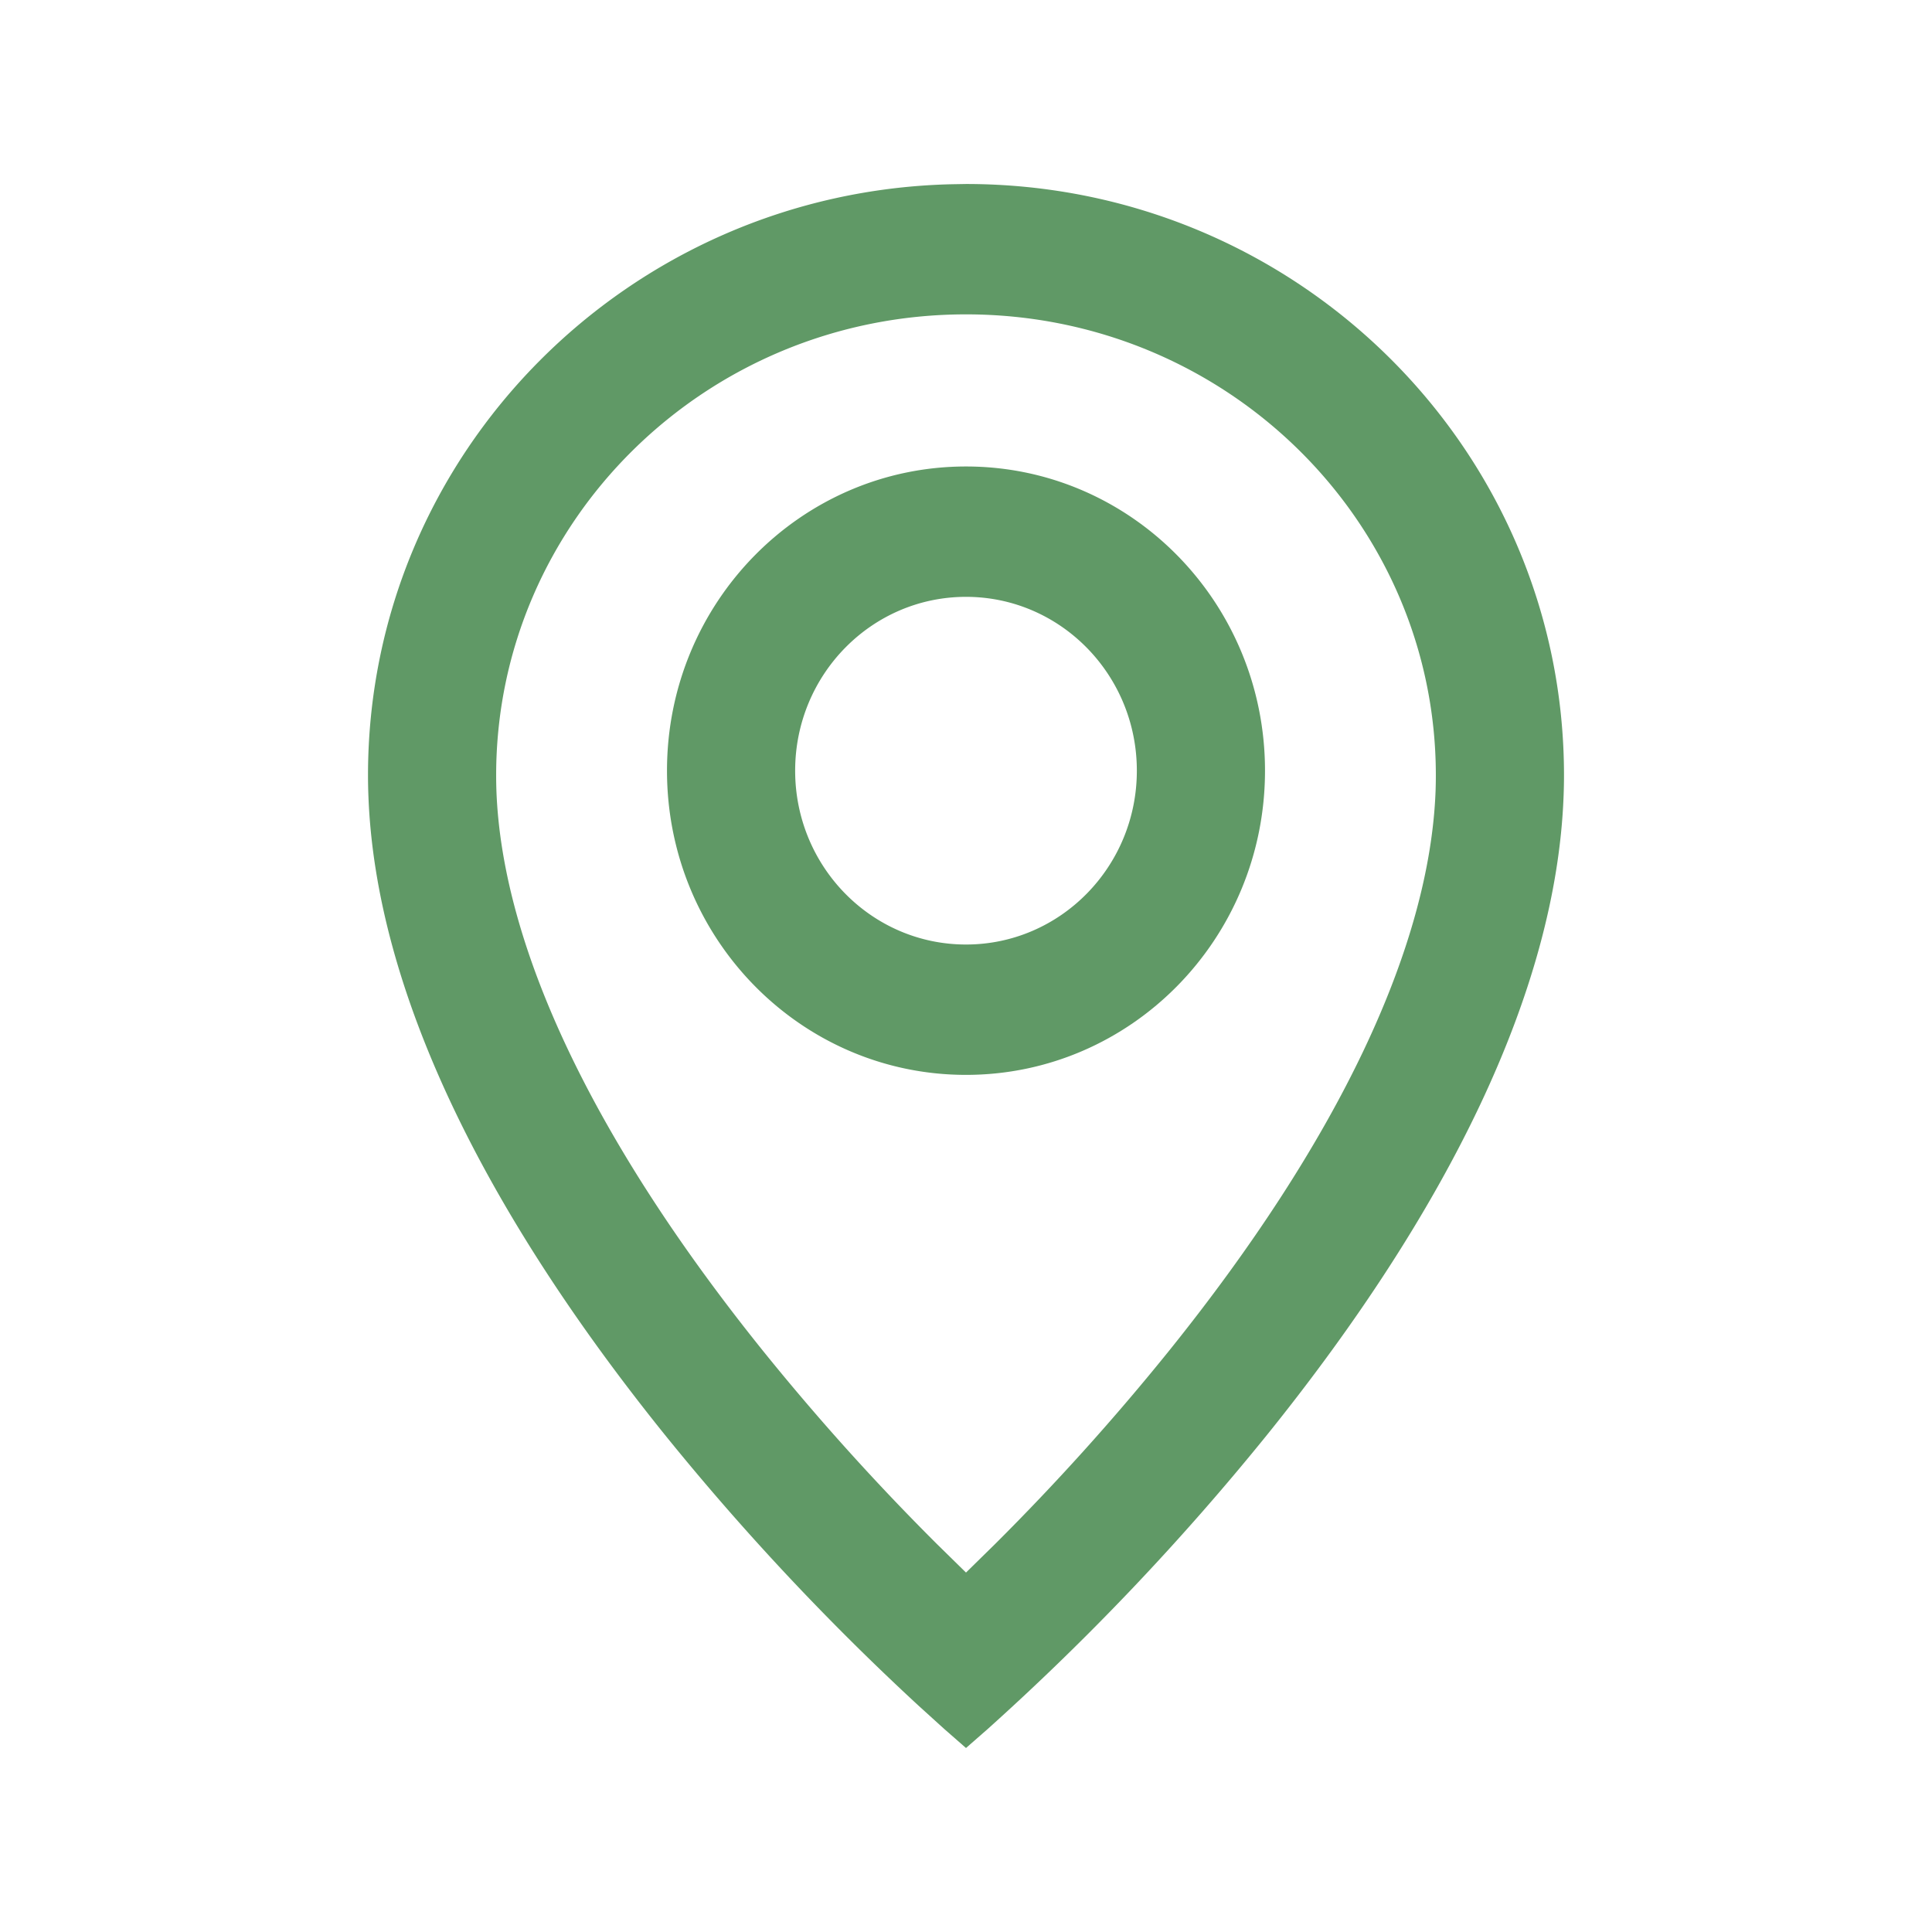 <?xml version="1.0" standalone="no"?><!DOCTYPE svg PUBLIC "-//W3C//DTD SVG 1.1//EN" "http://www.w3.org/Graphics/SVG/1.1/DTD/svg11.dtd"><svg t="1682576845234" class="icon" viewBox="0 0 1024 1024" version="1.1" xmlns="http://www.w3.org/2000/svg" p-id="2634" width="16" height="16" xmlns:xlink="http://www.w3.org/1999/xlink"><path d="M512 97.524c175.055 0 316.952 140.312 316.952 313.393 0 3.657-0.073 7.314-0.219 11.045-3.901 103.57-61.806 220.038-156.843 338.139a1352.29 1352.29 0 0 1-148.382 156.306L512 926.476l-11.508-10.069-13.824-12.532a1352.29 1352.29 0 0 1-134.583-143.774c-95.013-118.101-152.917-234.569-156.818-338.164A292.084 292.084 0 0 1 195.048 410.941c0-170.715 138.045-309.541 309.784-313.295L512 97.524z m0 69.096c-137.972 0-249.027 109.836-249.027 244.297 0 2.755 0.049 5.559 0.146 8.387 3.145 82.725 51.541 185.173 141.556 297.009a1271.272 1271.272 0 0 0 91.916 102.059l15.409 15.116 15.409-15.116a1271.272 1271.272 0 0 0 91.916-102.059c90.014-111.835 138.411-214.309 141.556-297.009 0.098-2.828 0.146-5.608 0.146-8.387 0-134.461-111.055-244.297-249.027-244.297z m0 80.628c87.528 0 158.476 72.168 158.476 161.231 0 89.039-70.949 161.231-158.476 161.231s-158.476-72.168-158.476-161.231c0-89.039 70.949-161.231 158.476-161.231z m0 69.096c-50.005 0-90.551 41.253-90.551 92.136 0 50.883 40.546 92.136 90.551 92.136s90.551-41.253 90.551-92.136c0-50.883-40.546-92.136-90.551-92.136z" p-id="2635" fill="#609966"></path></svg>